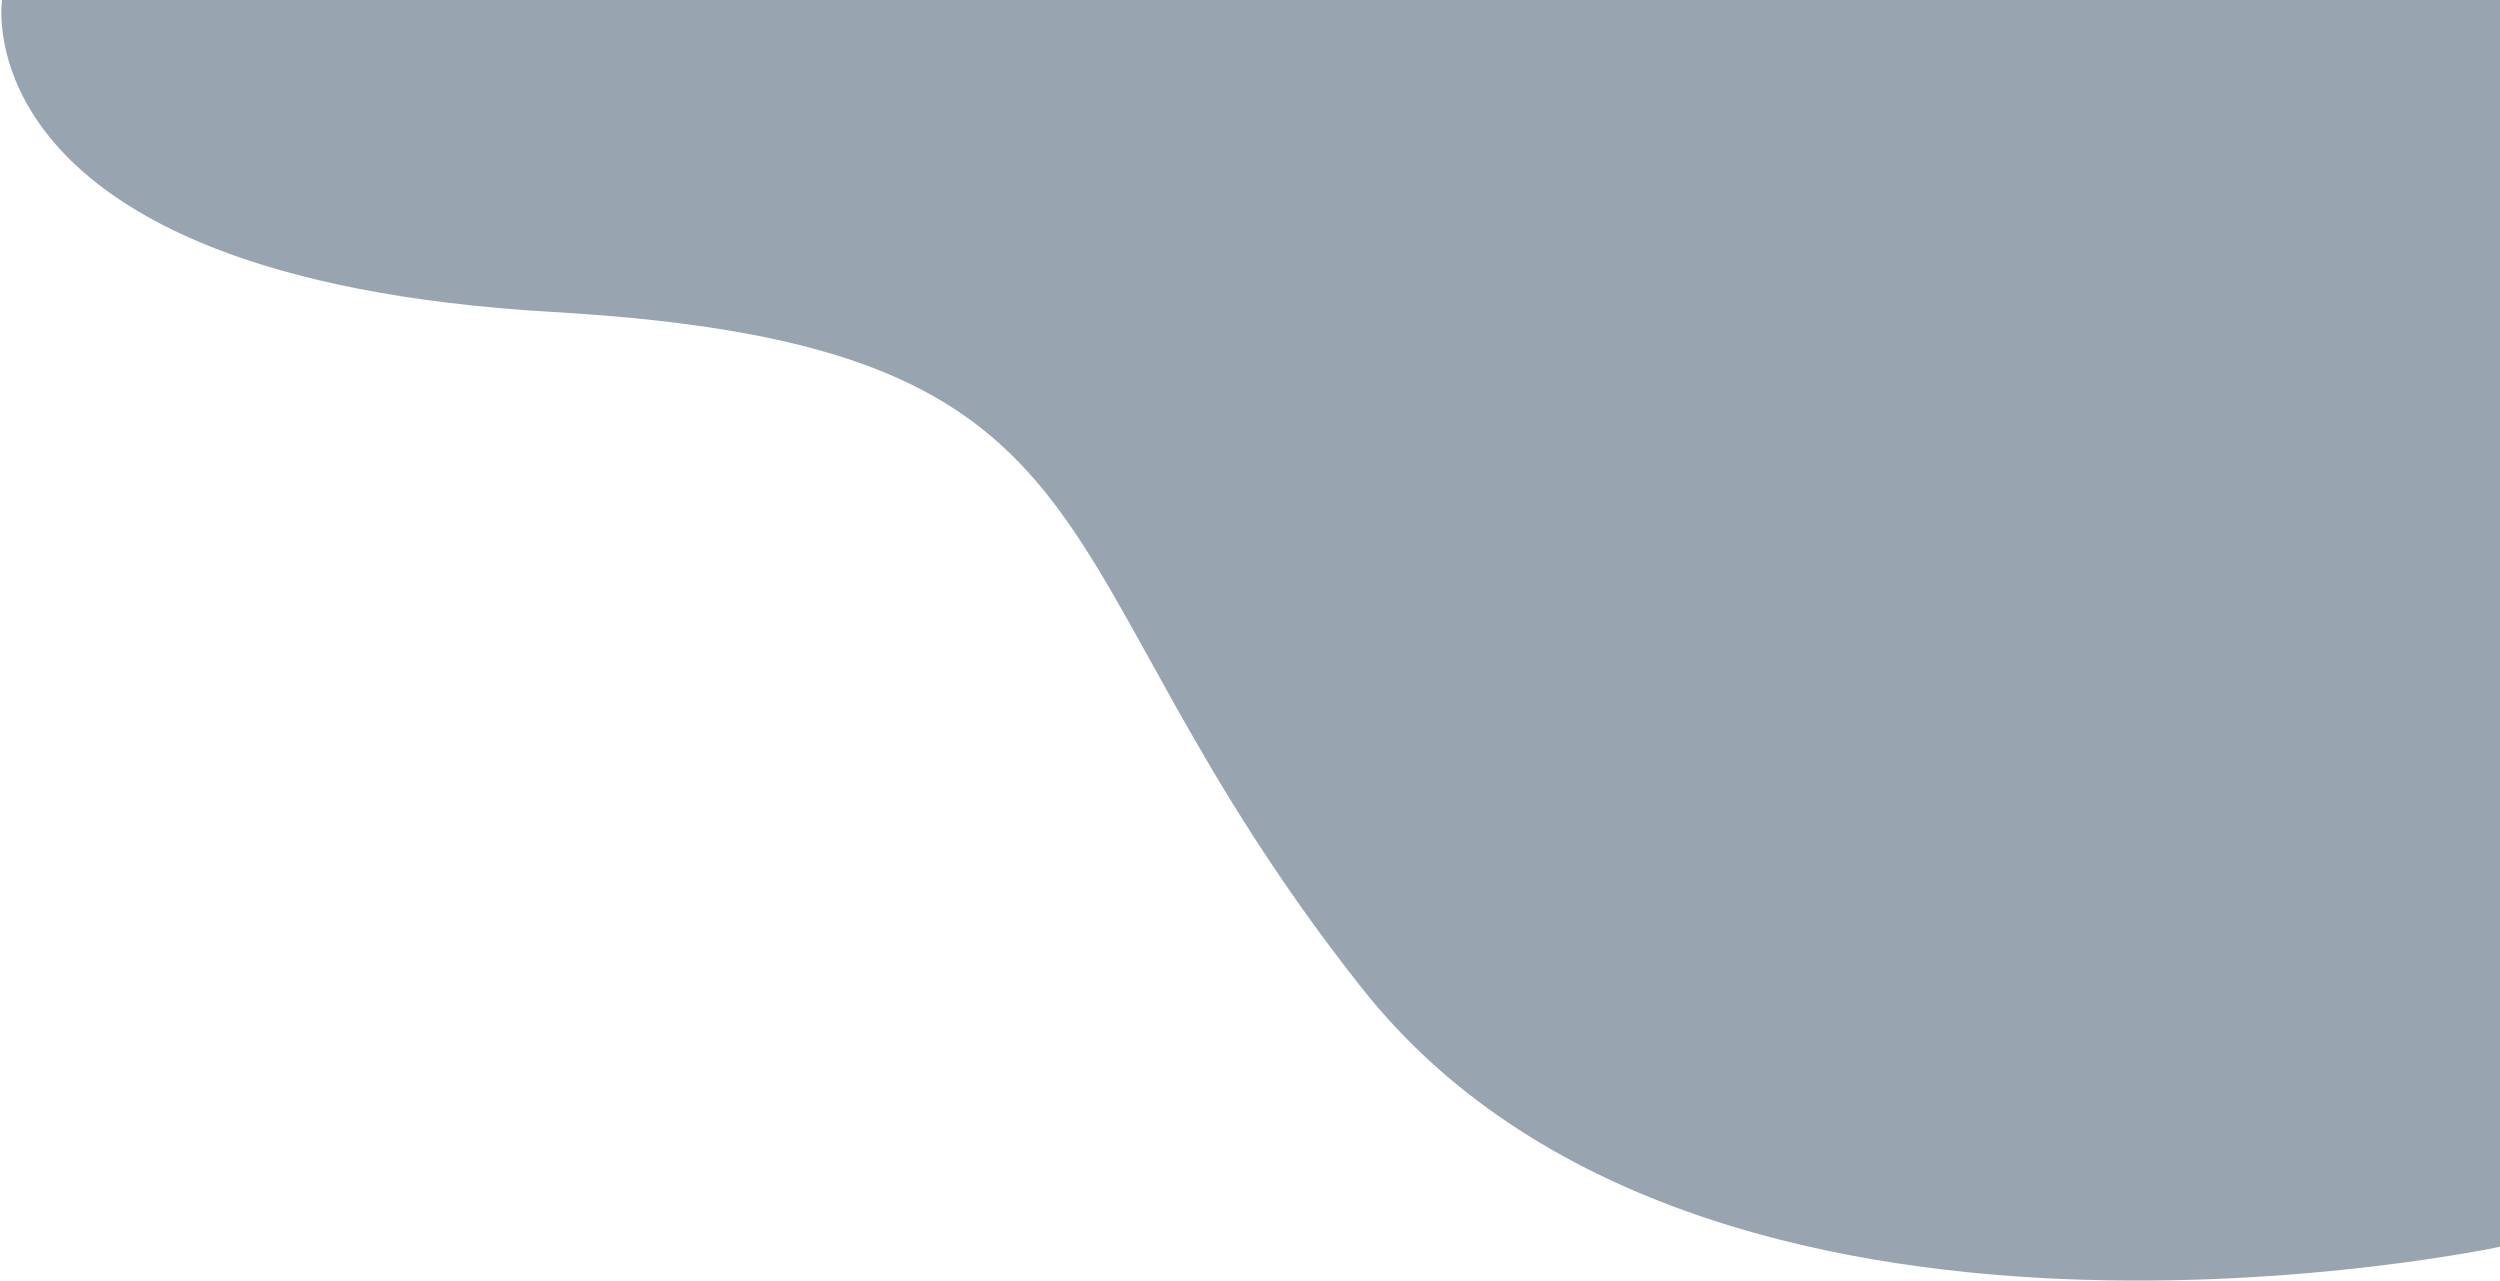 <svg width="613" height="314" viewBox="0 0 613 314" fill="none" xmlns="http://www.w3.org/2000/svg">
<path d="M613.767 0V305.55C613.767 305.55 417.598 348.08 333.955 242.313C250.313 136.546 281.269 84.887 135.56 76.5C-10.148 68.113 0.501 0 0.501 0H613.767Z" fill="#324D64" fill-opacity="0.5"/>
</svg>
